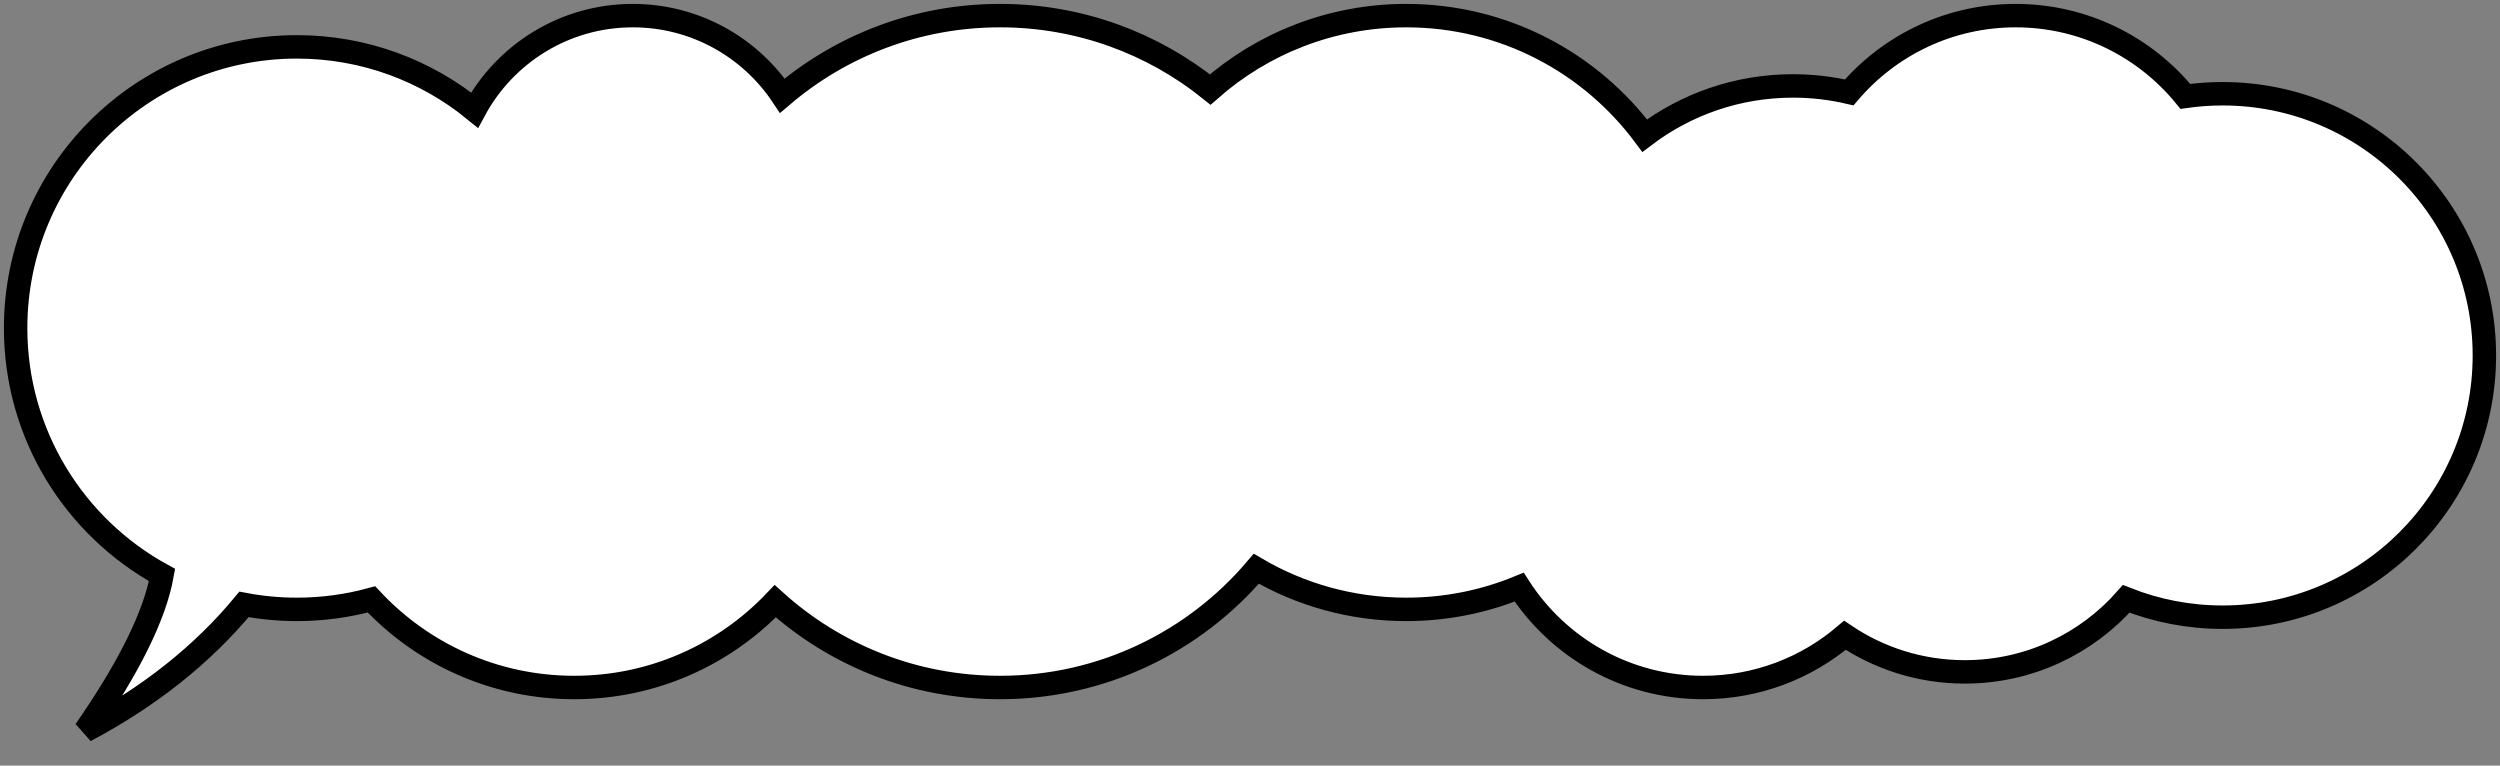 <?xml version="1.0" encoding="UTF-8"?>
<svg width="320px" height="98px" viewBox="0 0 320 98" version="1.1" xmlns="http://www.w3.org/2000/svg" xmlns:xlink="http://www.w3.org/1999/xlink">
    <rect x="0" y="0" width="320" height="98" fill="#808080" stroke="none"/>
    <!-- Generator: Sketch 52.5 (67469) - http://www.bohemiancoding.com/sketch -->
    <title>Combined Shape</title>
    <desc>Created with Sketch.</desc>
    <g id="website" stroke="none" stroke-width="1" fill="none" fill-rule="evenodd">
        <g id="final_version" transform="translate(-1767, -749)" fill="#FFFFFF" stroke="#000000" stroke-width="3">
            <g id="Group-48" transform="translate(1606, 751)">
                <g id="Group-47" transform="translate(163, 0)">
                    <g id="Group-51">
                        <path d="M29.232,75.365 C23.927,81.766 17.151,87.156 8.904,91.533 C14.541,83.402 17.82,76.759 18.744,71.602 C7.574,65.49 0,53.63 0,40 C0,20.118 16.118,4 36,4 C44.627,4 52.545,7.034 58.745,12.094 C62.63,4.893 70.244,0 79,0 C86.984,0 94.017,4.068 98.141,10.244 C105.646,3.855 115.373,0 126,0 C136.185,0 145.543,3.541 152.91,9.46 C159.604,3.571 168.385,0 178,0 C190.503,0 201.595,6.038 208.521,15.358 C213.799,11.367 220.373,9 227.5,9 C229.977,9 232.387,9.286 234.699,9.826 C239.834,3.813 247.472,0 256,0 C264.767,0 272.593,4.029 277.727,10.337 C279.286,10.115 280.88,10 282.5,10 C301.002,10 316,24.998 316,43.5 C316,62.002 301.002,77 282.5,77 C278.141,77 273.977,76.168 270.158,74.653 C265.118,80.384 257.731,84 249.5,84 C243.816,84 238.534,82.275 234.151,79.321 C229.263,83.486 222.925,86 216,86 C206.12,86 197.436,80.883 192.452,73.155 C187.997,74.989 183.117,76 178,76 C170.998,76 164.437,74.106 158.804,70.802 C150.917,80.1 139.147,86 126,86 C114.937,86 104.85,81.822 97.23,74.958 C90.763,81.76 81.627,86 71.5,86 C61.256,86 52.025,81.661 45.546,74.721 C42.506,75.555 39.305,76 36,76 C33.686,76 31.424,75.782 29.232,75.365 Z" id="Combined-Shape"></path>
                    </g>
                </g>
            </g>
        </g>
    </g>
</svg>